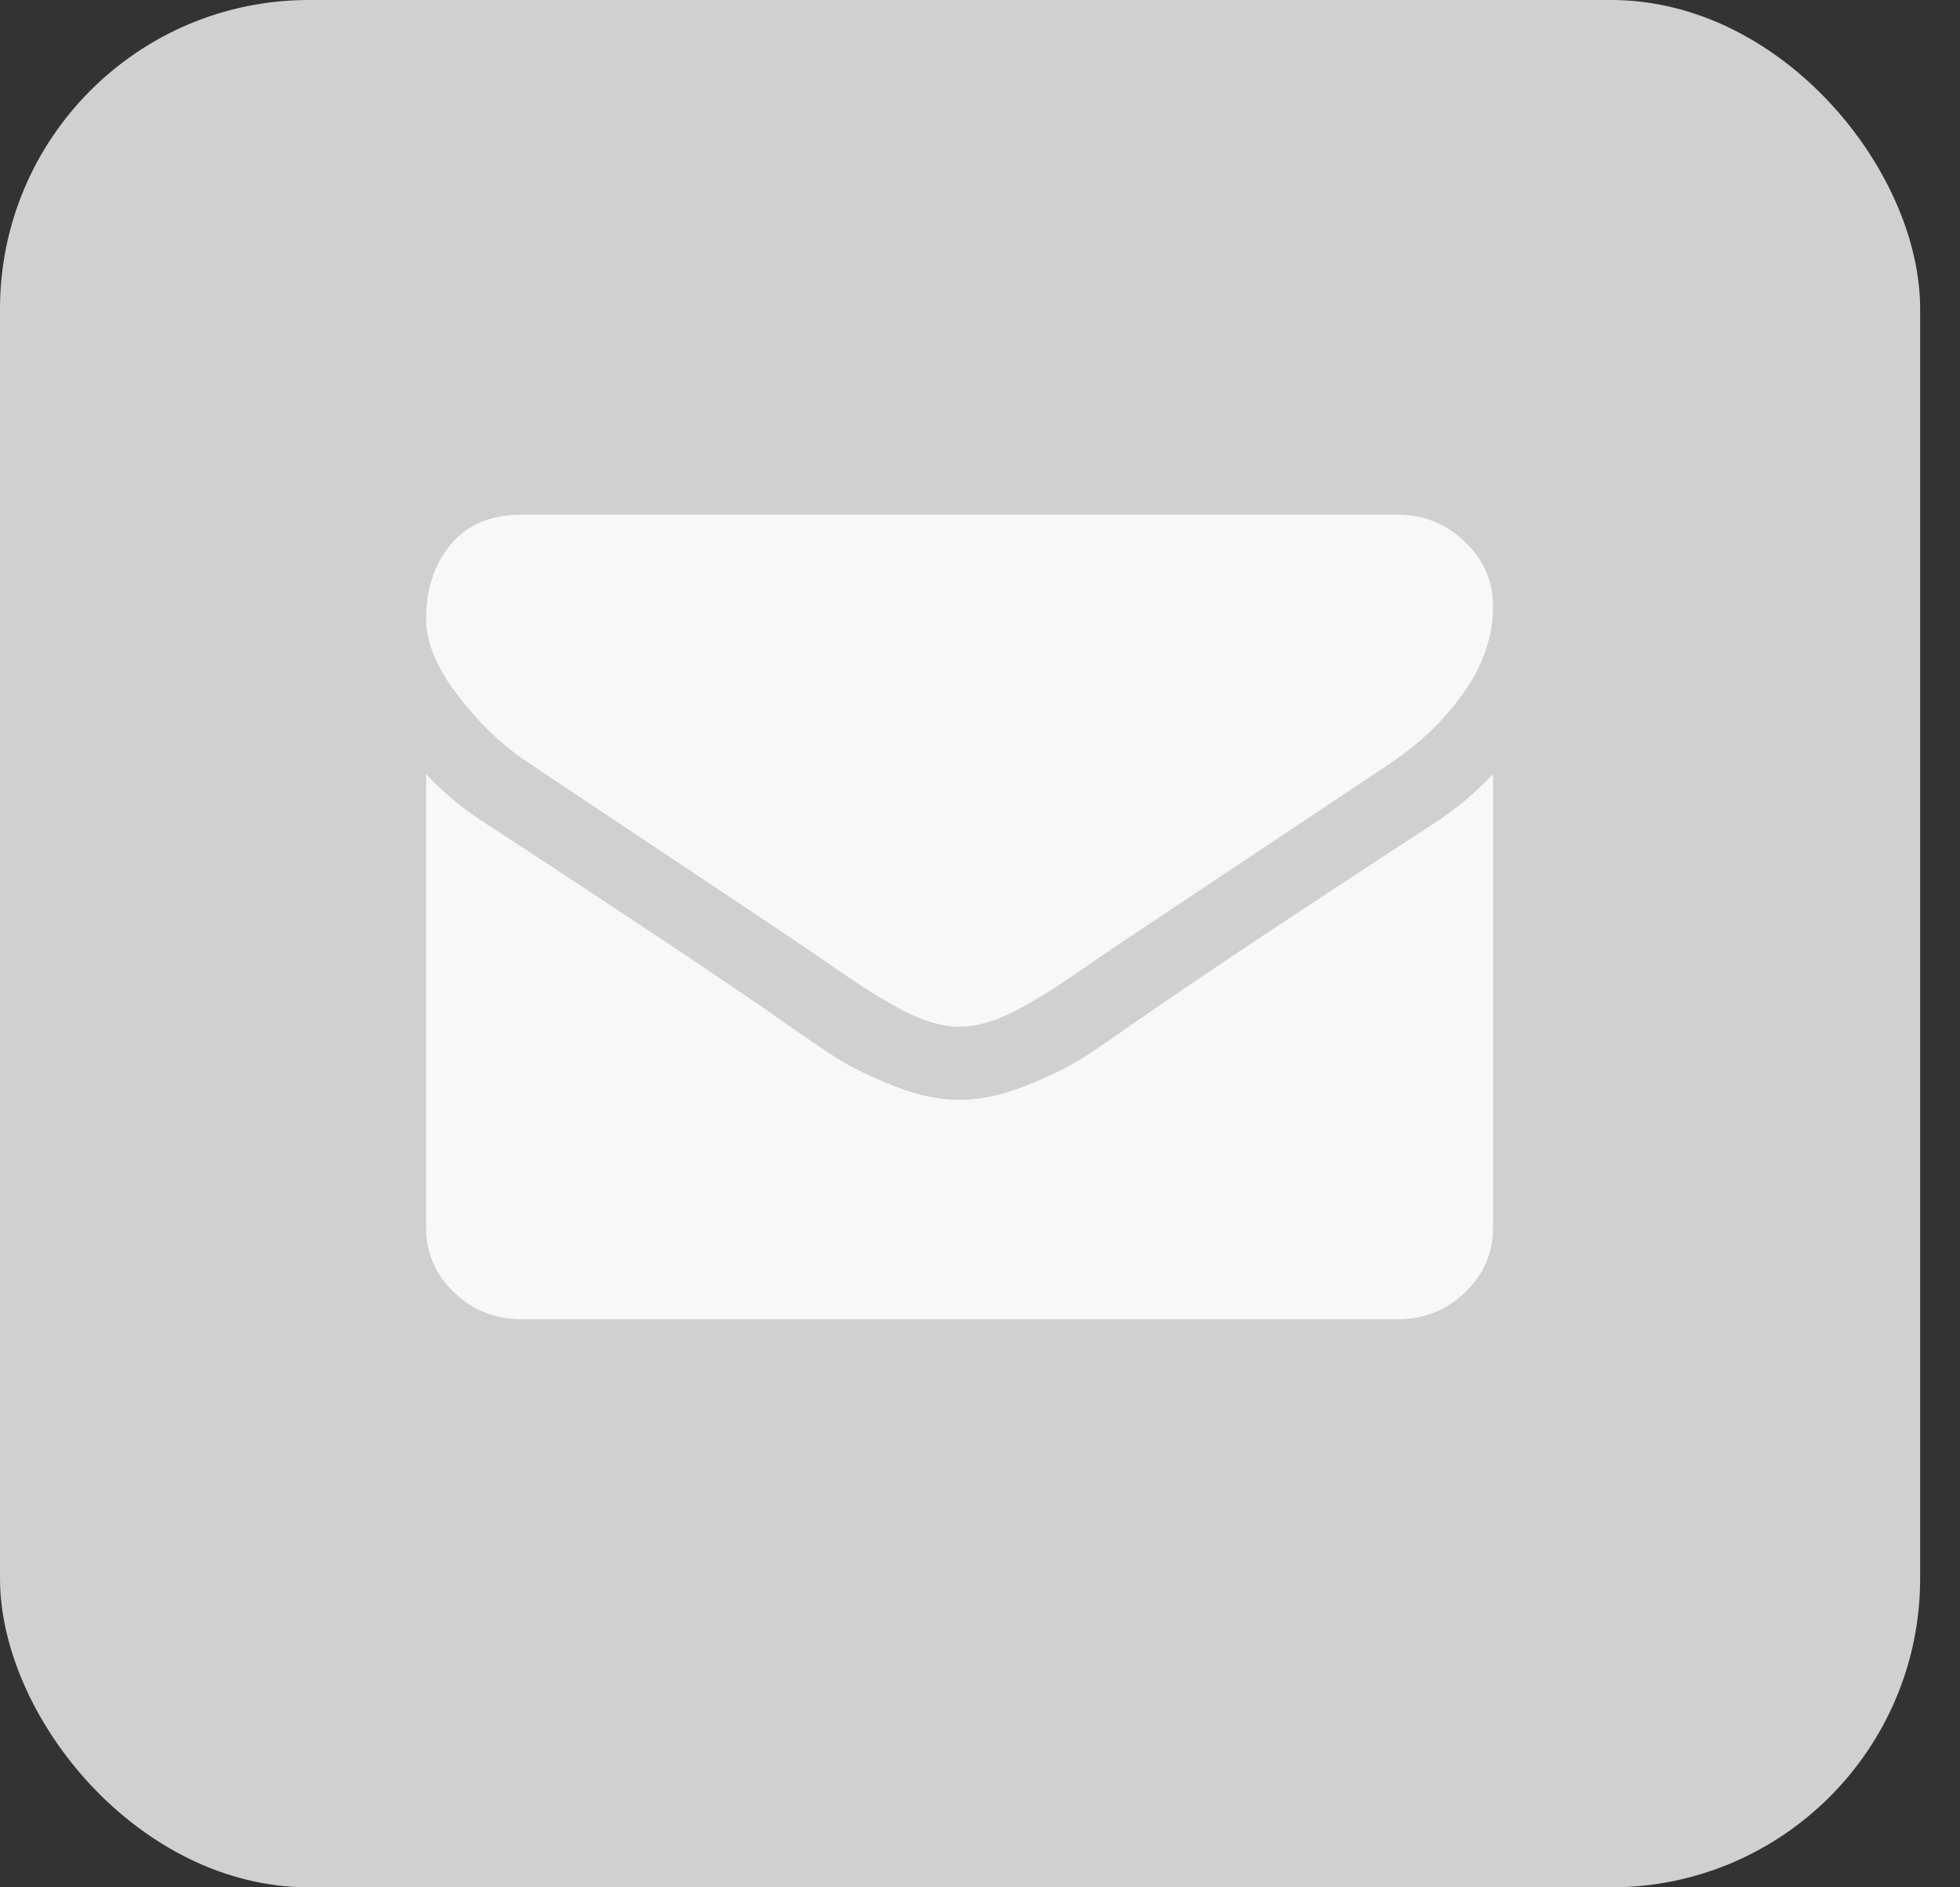 <?xml version="1.0" encoding="UTF-8" standalone="no"?>
<svg width="27px" height="26px" viewBox="0 0 27 26" version="1.1" xmlns="http://www.w3.org/2000/svg" xmlns:xlink="http://www.w3.org/1999/xlink">
    <rect x="0" y="0" width="27" height="26" fill="#333333" stroke="none"/>
    <!-- Generator: Sketch 39.1 (31720) - http://www.bohemiancoding.com/sketch -->
    <title>ico-mail</title>
    <desc>Created with Sketch.</desc>
    <defs></defs>
    <g id="Page-1" stroke="none" stroke-width="1" fill="none" fill-rule="evenodd">
        <g id="ico-mail">
            <rect id="mail-sq" fill="#D0D0D0" x="0" y="0" width="26.451" height="26" rx="4.255"></rect>
            <path d="M20.567,10.665 L20.567,16.915 C20.567,17.261 20.438,17.557 20.181,17.804 C19.924,18.051 19.616,18.174 19.255,18.174 L7.182,18.174 C6.821,18.174 6.512,18.051 6.255,17.804 C5.998,17.557 5.87,17.261 5.87,16.915 L5.87,10.665 C6.11,10.922 6.386,11.15 6.698,11.349 C8.677,12.64 10.036,13.546 10.774,14.065 C11.086,14.285 11.339,14.457 11.533,14.581 C11.727,14.704 11.985,14.83 12.308,14.958 C12.63,15.087 12.931,15.151 13.21,15.151 L13.218,15.151 L13.226,15.151 C13.505,15.151 13.806,15.087 14.129,14.958 C14.451,14.83 14.71,14.704 14.904,14.581 C15.098,14.457 15.351,14.285 15.662,14.065 C16.592,13.42 17.953,12.514 19.747,11.349 C20.058,11.145 20.332,10.916 20.567,10.665 L20.567,10.665 Z M20.567,8.35 C20.567,8.765 20.433,9.161 20.165,9.539 C19.897,9.917 19.564,10.24 19.164,10.507 C17.109,11.877 15.829,12.73 15.326,13.065 C15.271,13.102 15.155,13.182 14.978,13.305 C14.8,13.429 14.652,13.528 14.535,13.605 C14.417,13.681 14.275,13.766 14.108,13.86 C13.941,13.955 13.784,14.026 13.637,14.073 C13.489,14.12 13.352,14.144 13.226,14.144 L13.218,14.144 L13.21,14.144 C13.084,14.144 12.948,14.12 12.8,14.073 C12.652,14.026 12.495,13.955 12.328,13.86 C12.162,13.766 12.019,13.681 11.902,13.605 C11.784,13.528 11.637,13.429 11.459,13.305 C11.281,13.182 11.165,13.102 11.11,13.065 C10.613,12.73 9.897,12.251 8.962,11.629 C8.027,11.007 7.466,10.633 7.28,10.507 C6.941,10.287 6.621,9.984 6.321,9.598 C6.02,9.212 5.87,8.854 5.87,8.524 C5.87,8.114 5.983,7.773 6.21,7.5 C6.437,7.227 6.761,7.091 7.182,7.091 L19.255,7.091 C19.61,7.091 19.918,7.214 20.177,7.461 C20.437,7.708 20.567,8.004 20.567,8.35 L20.567,8.35 Z" id="mail-ico" fill="#FDFDFD" opacity="0.9"></path>
        </g>
    </g>
</svg>